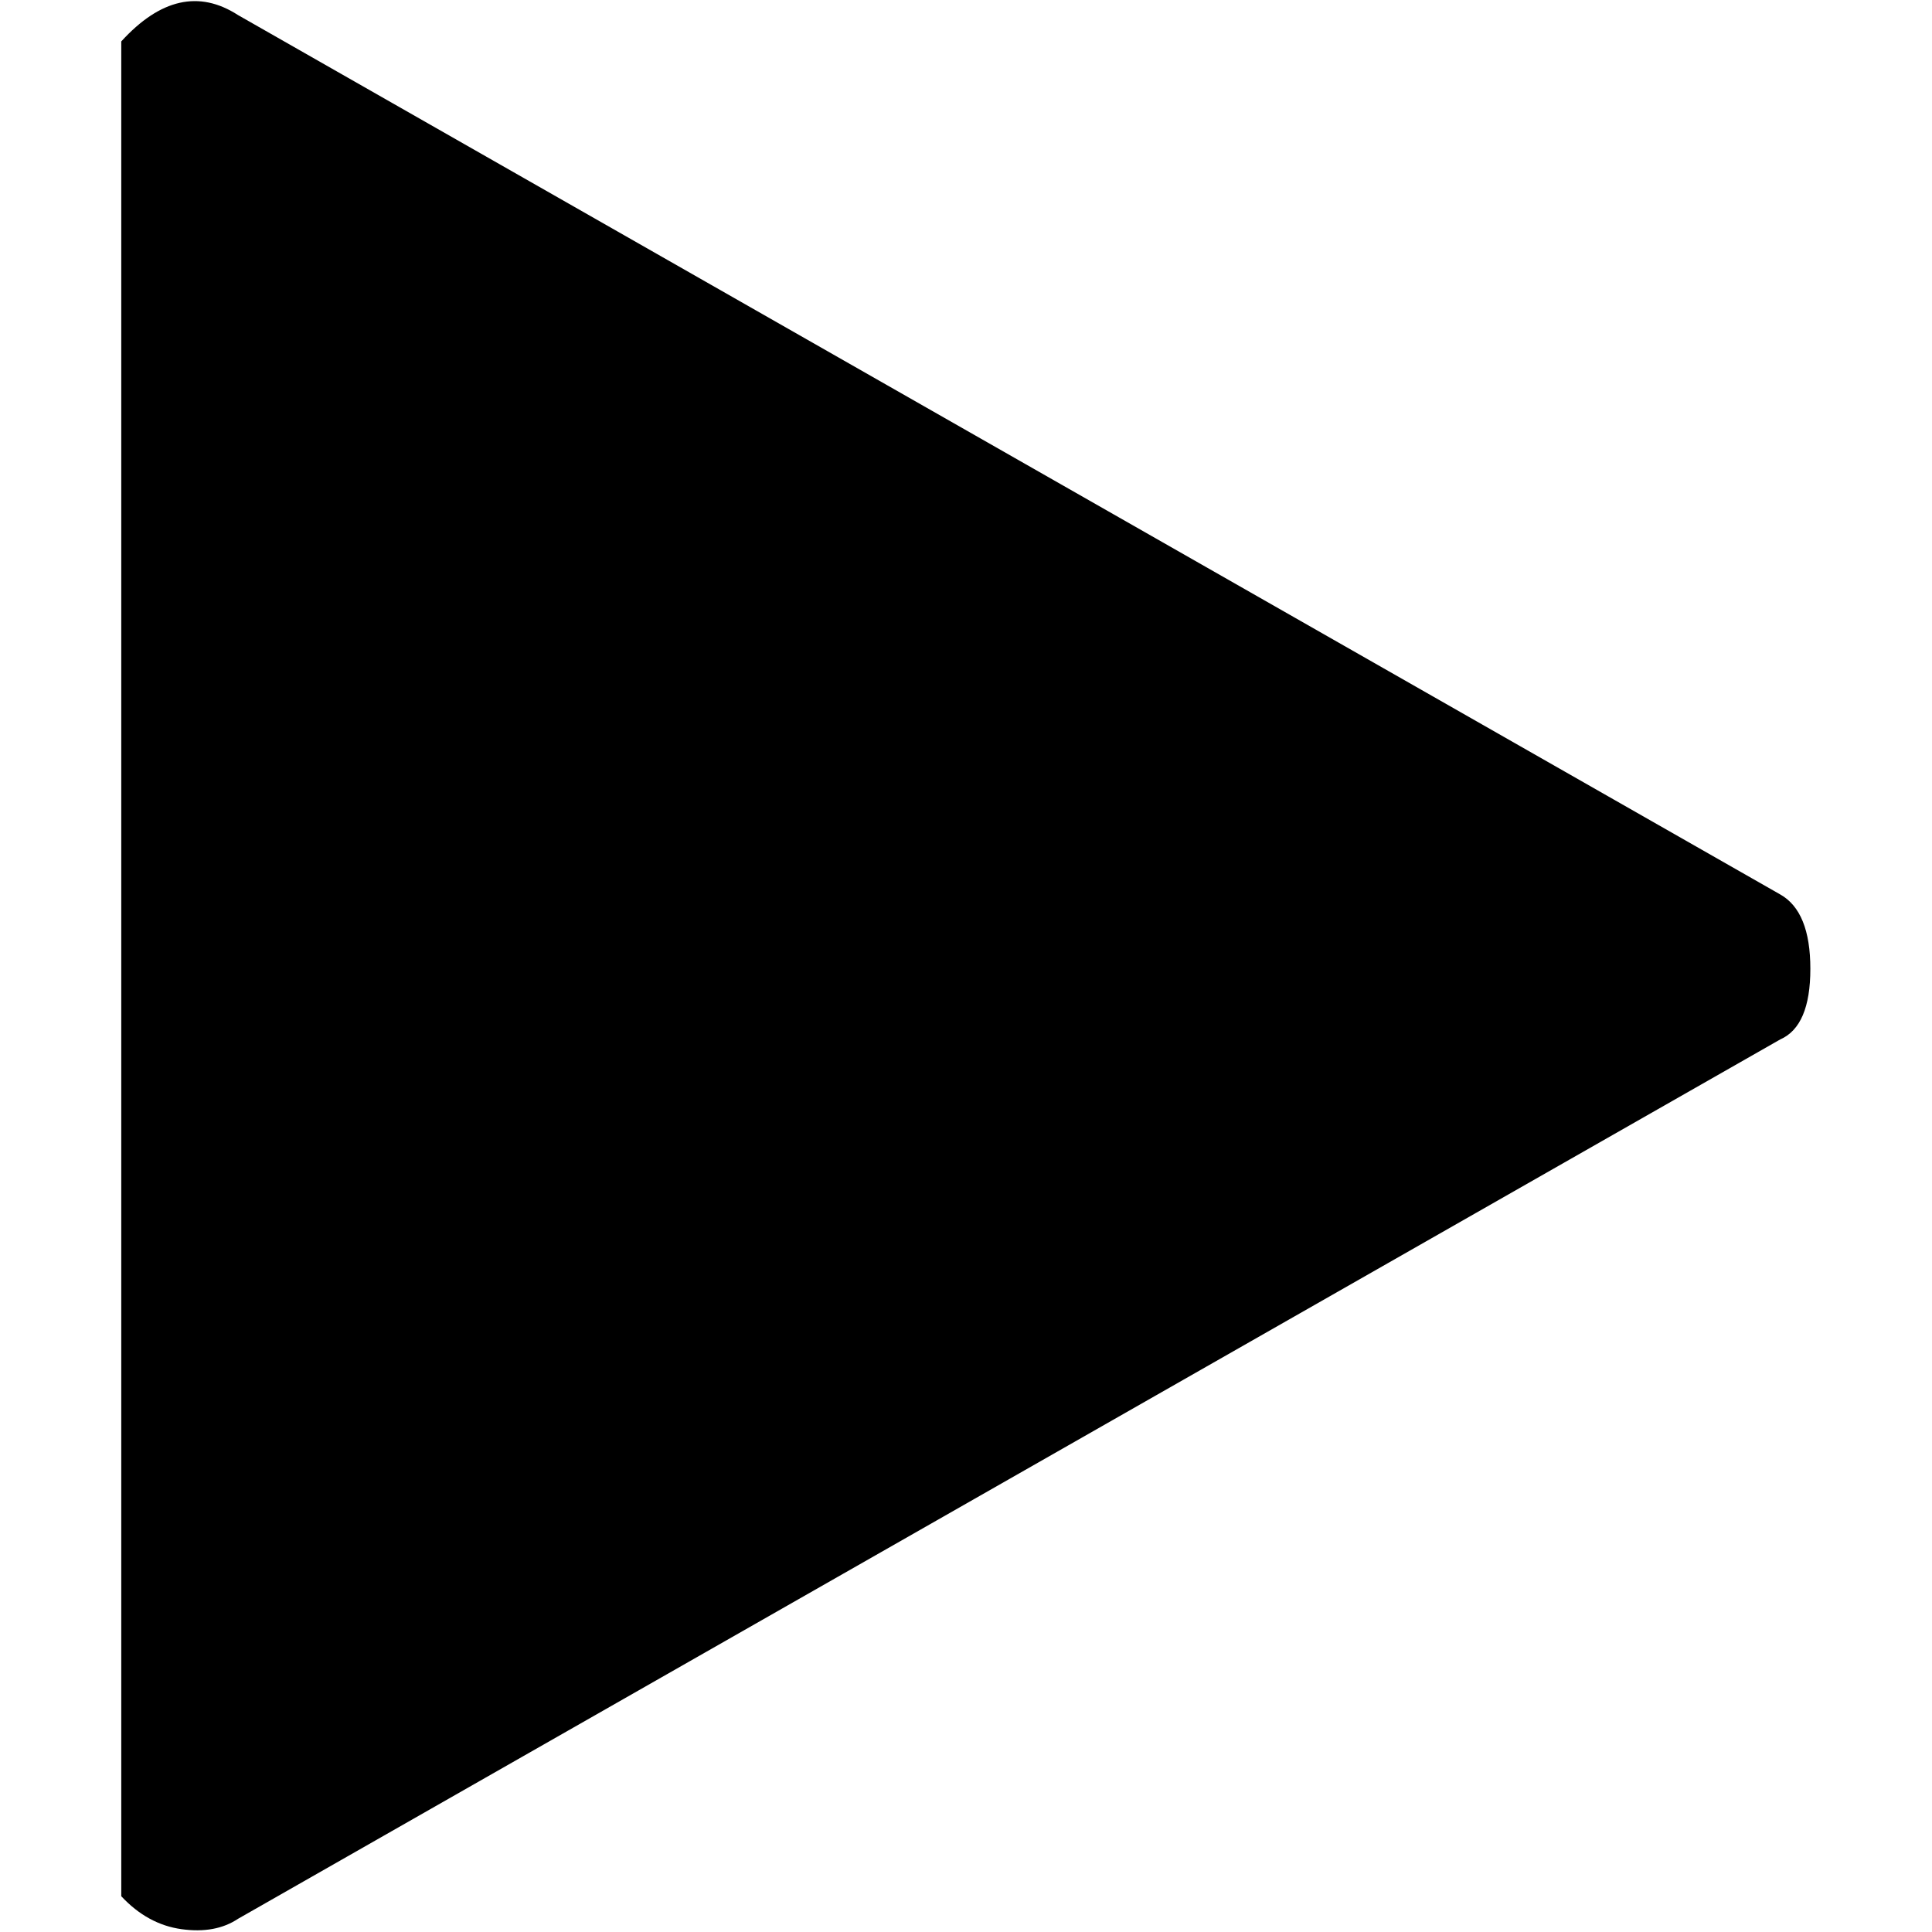 <svg xmlns="http://www.w3.org/2000/svg" width="512" height="512" viewBox="0 0 898 1026"><path fill="currentColor" d="m62.397 8l819 467q16 9 16 39.5t-16 37.5l-819 467q-12 8-30 5.5t-32-17.5V22q31-34 62-14z"/></svg>